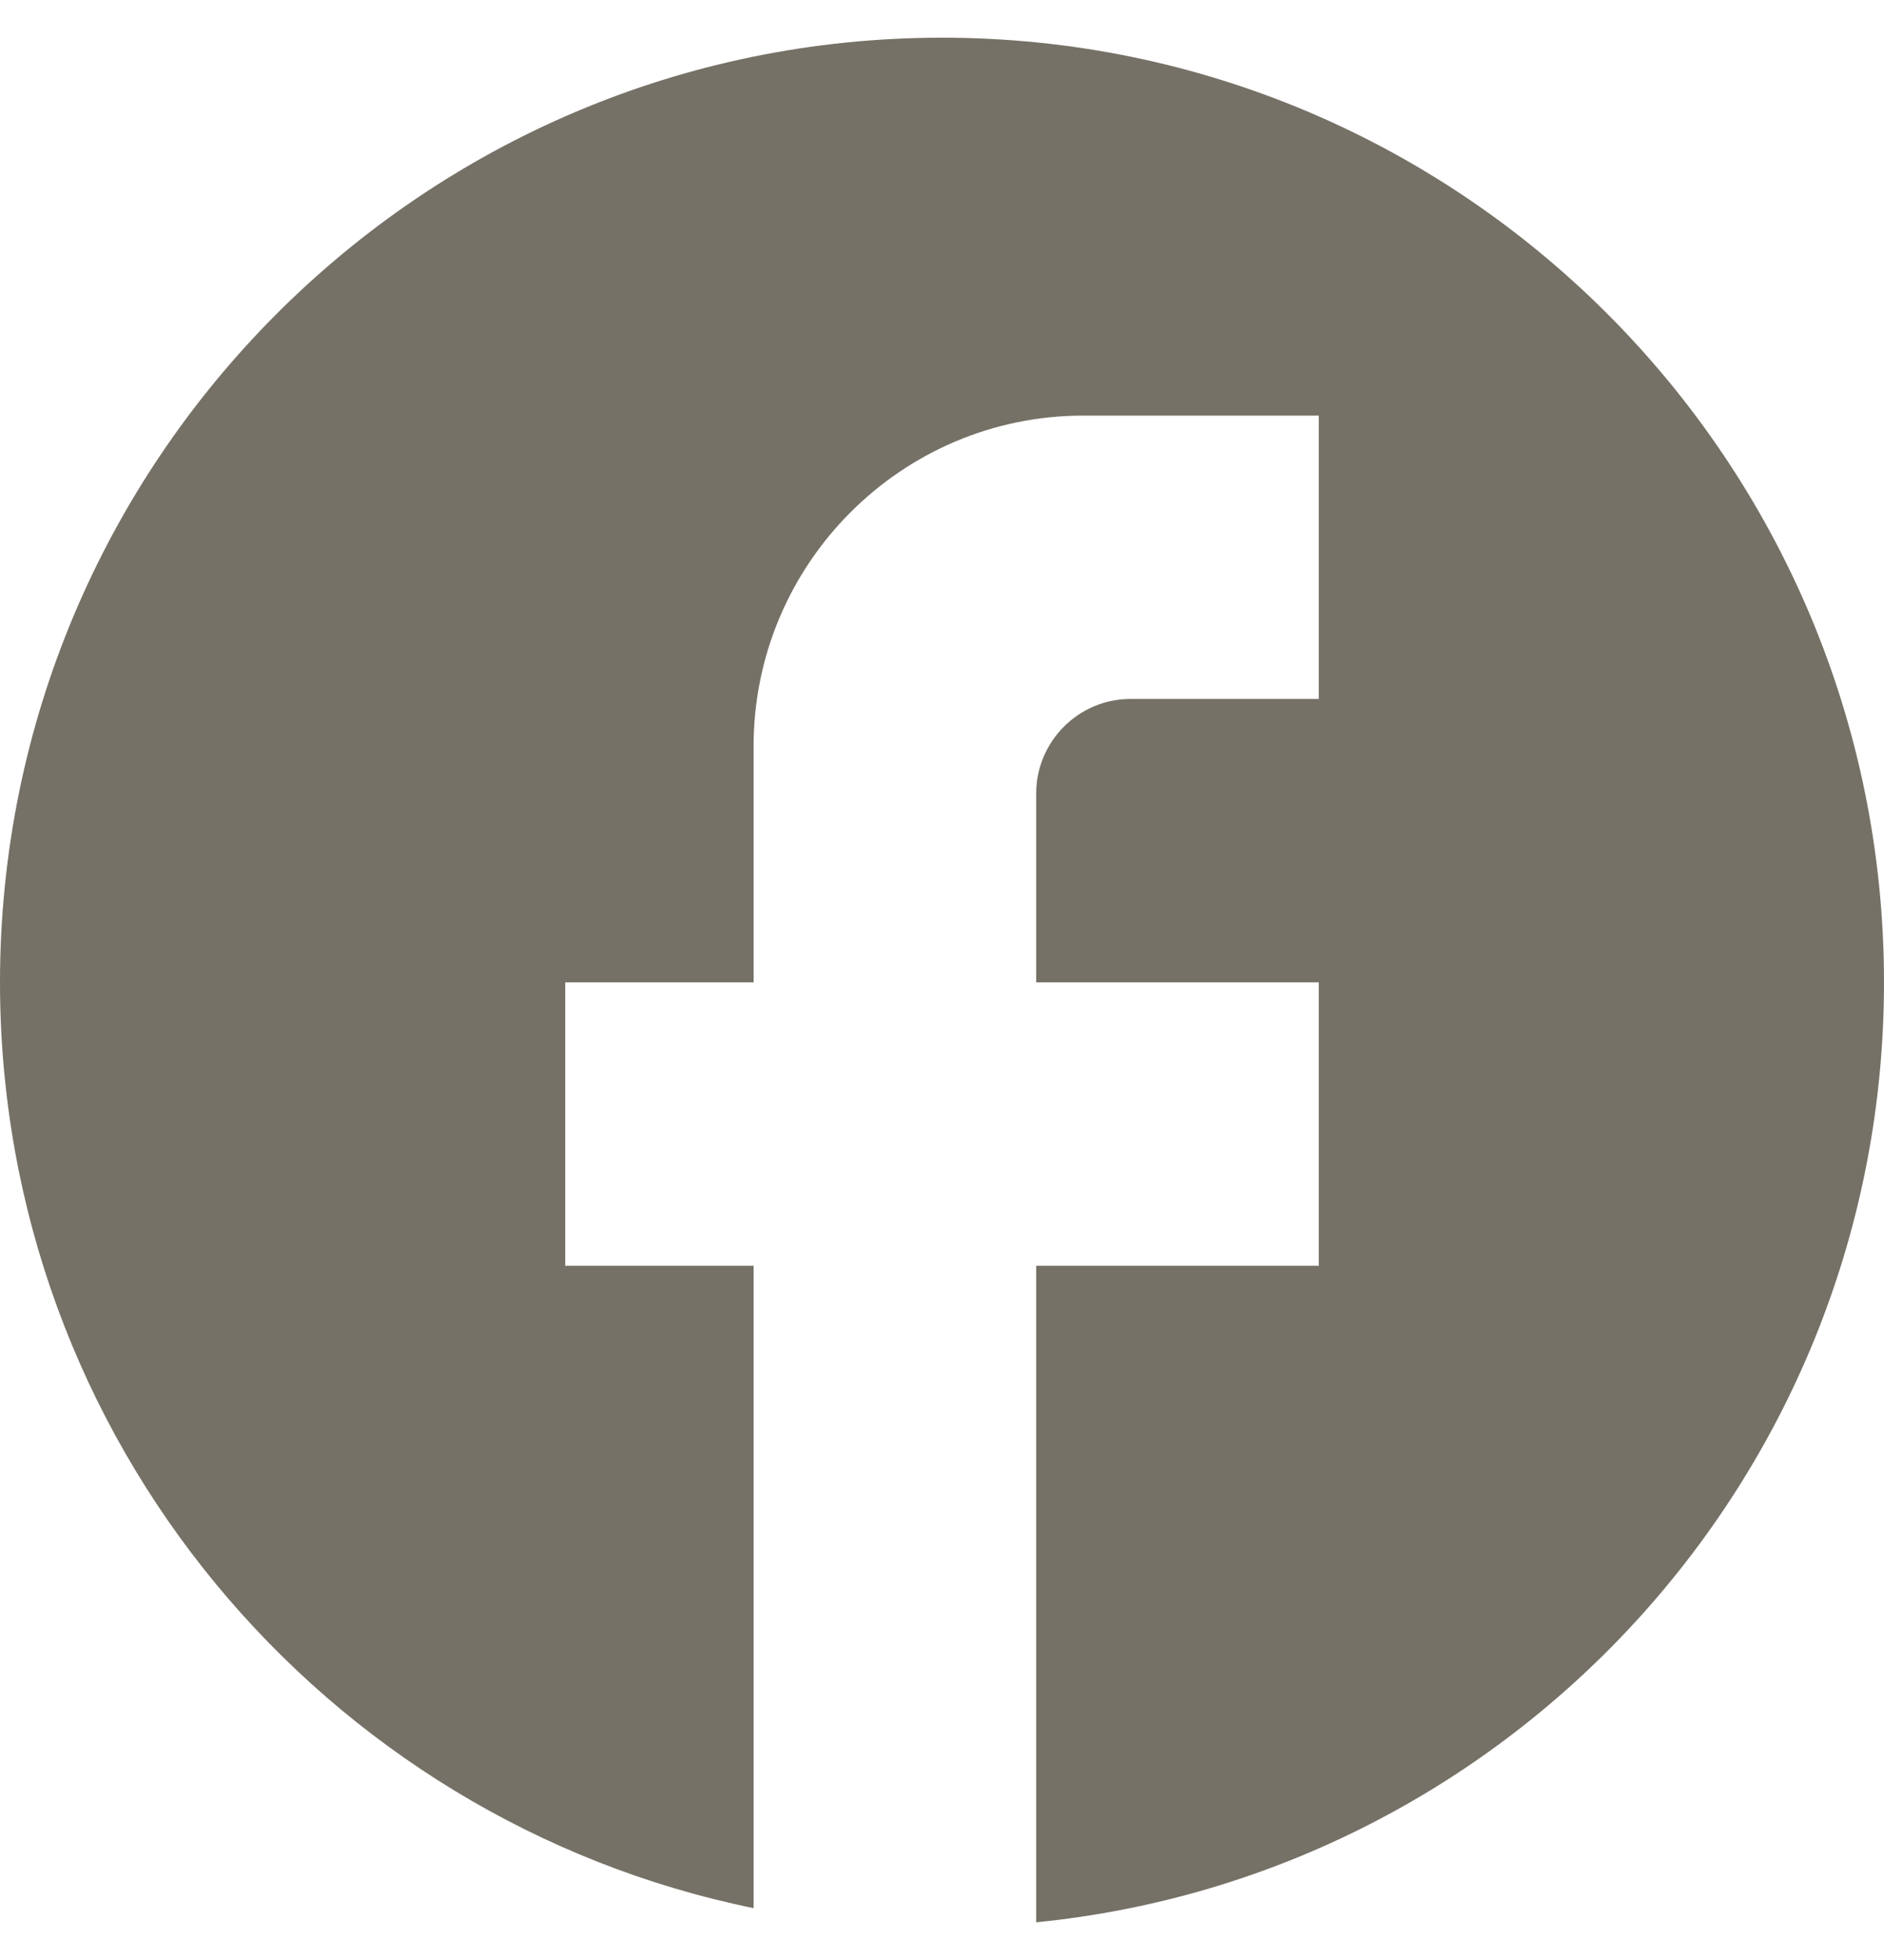 <svg width="25" height="26" viewBox="0 0 25 26" fill="none" xmlns="http://www.w3.org/2000/svg">
<path d="M25 13.031C25 6.114 19.4 0.5 12.5 0.5C5.6 0.5 0 6.114 0 13.031C0 19.096 4.3 24.147 10 25.312V16.791H7.5V13.031H10V9.899C10 7.48 11.963 5.513 14.375 5.513H17.5V9.272H15C14.312 9.272 13.75 9.836 13.75 10.525V13.031H17.5V16.791H13.75V25.5C20.062 24.873 25 19.535 25 13.031Z" fill="#757166"/>
</svg>
